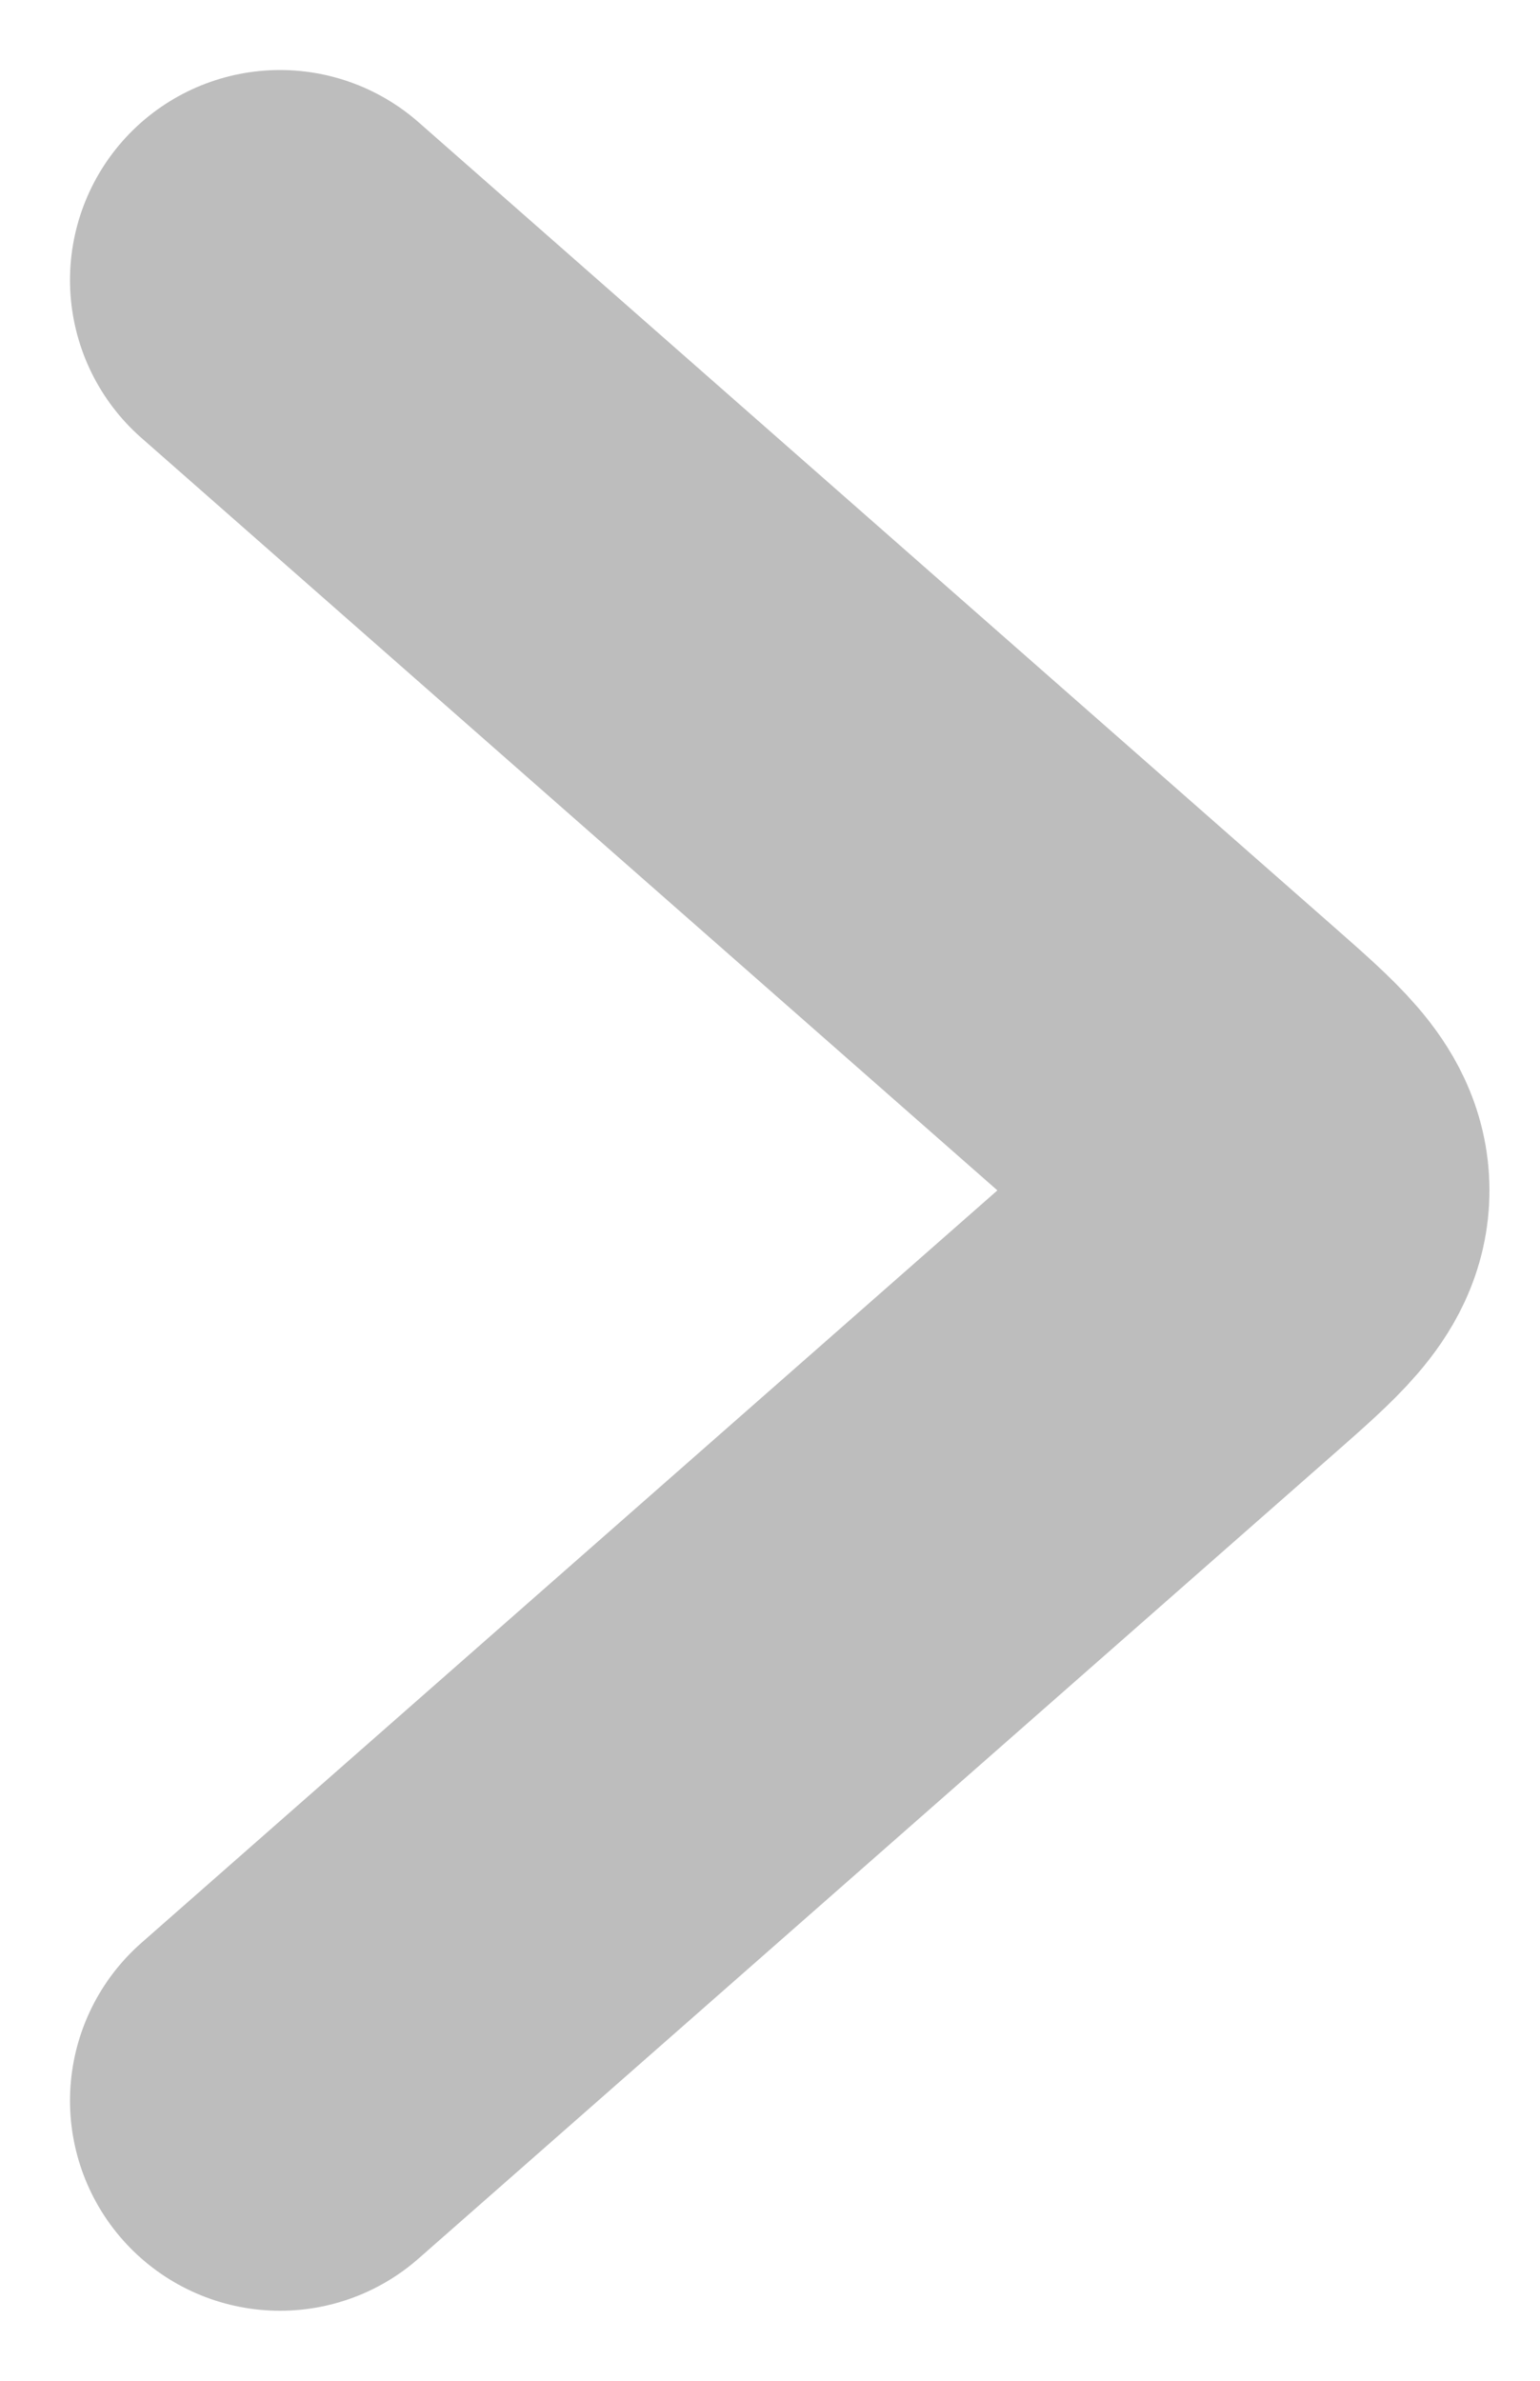 <svg width="11" height="17" viewBox="0 0 11 17" fill="none" xmlns="http://www.w3.org/2000/svg">
<path d="M2 2L8.542 7.749C8.94 8.099 9.139 8.274 9.139 8.5C9.139 8.726 8.94 8.901 8.542 9.251L2 15" stroke="#BDBDBD" stroke-width="3" stroke-linecap="round" stroke-linejoin="round"/>
</svg>

